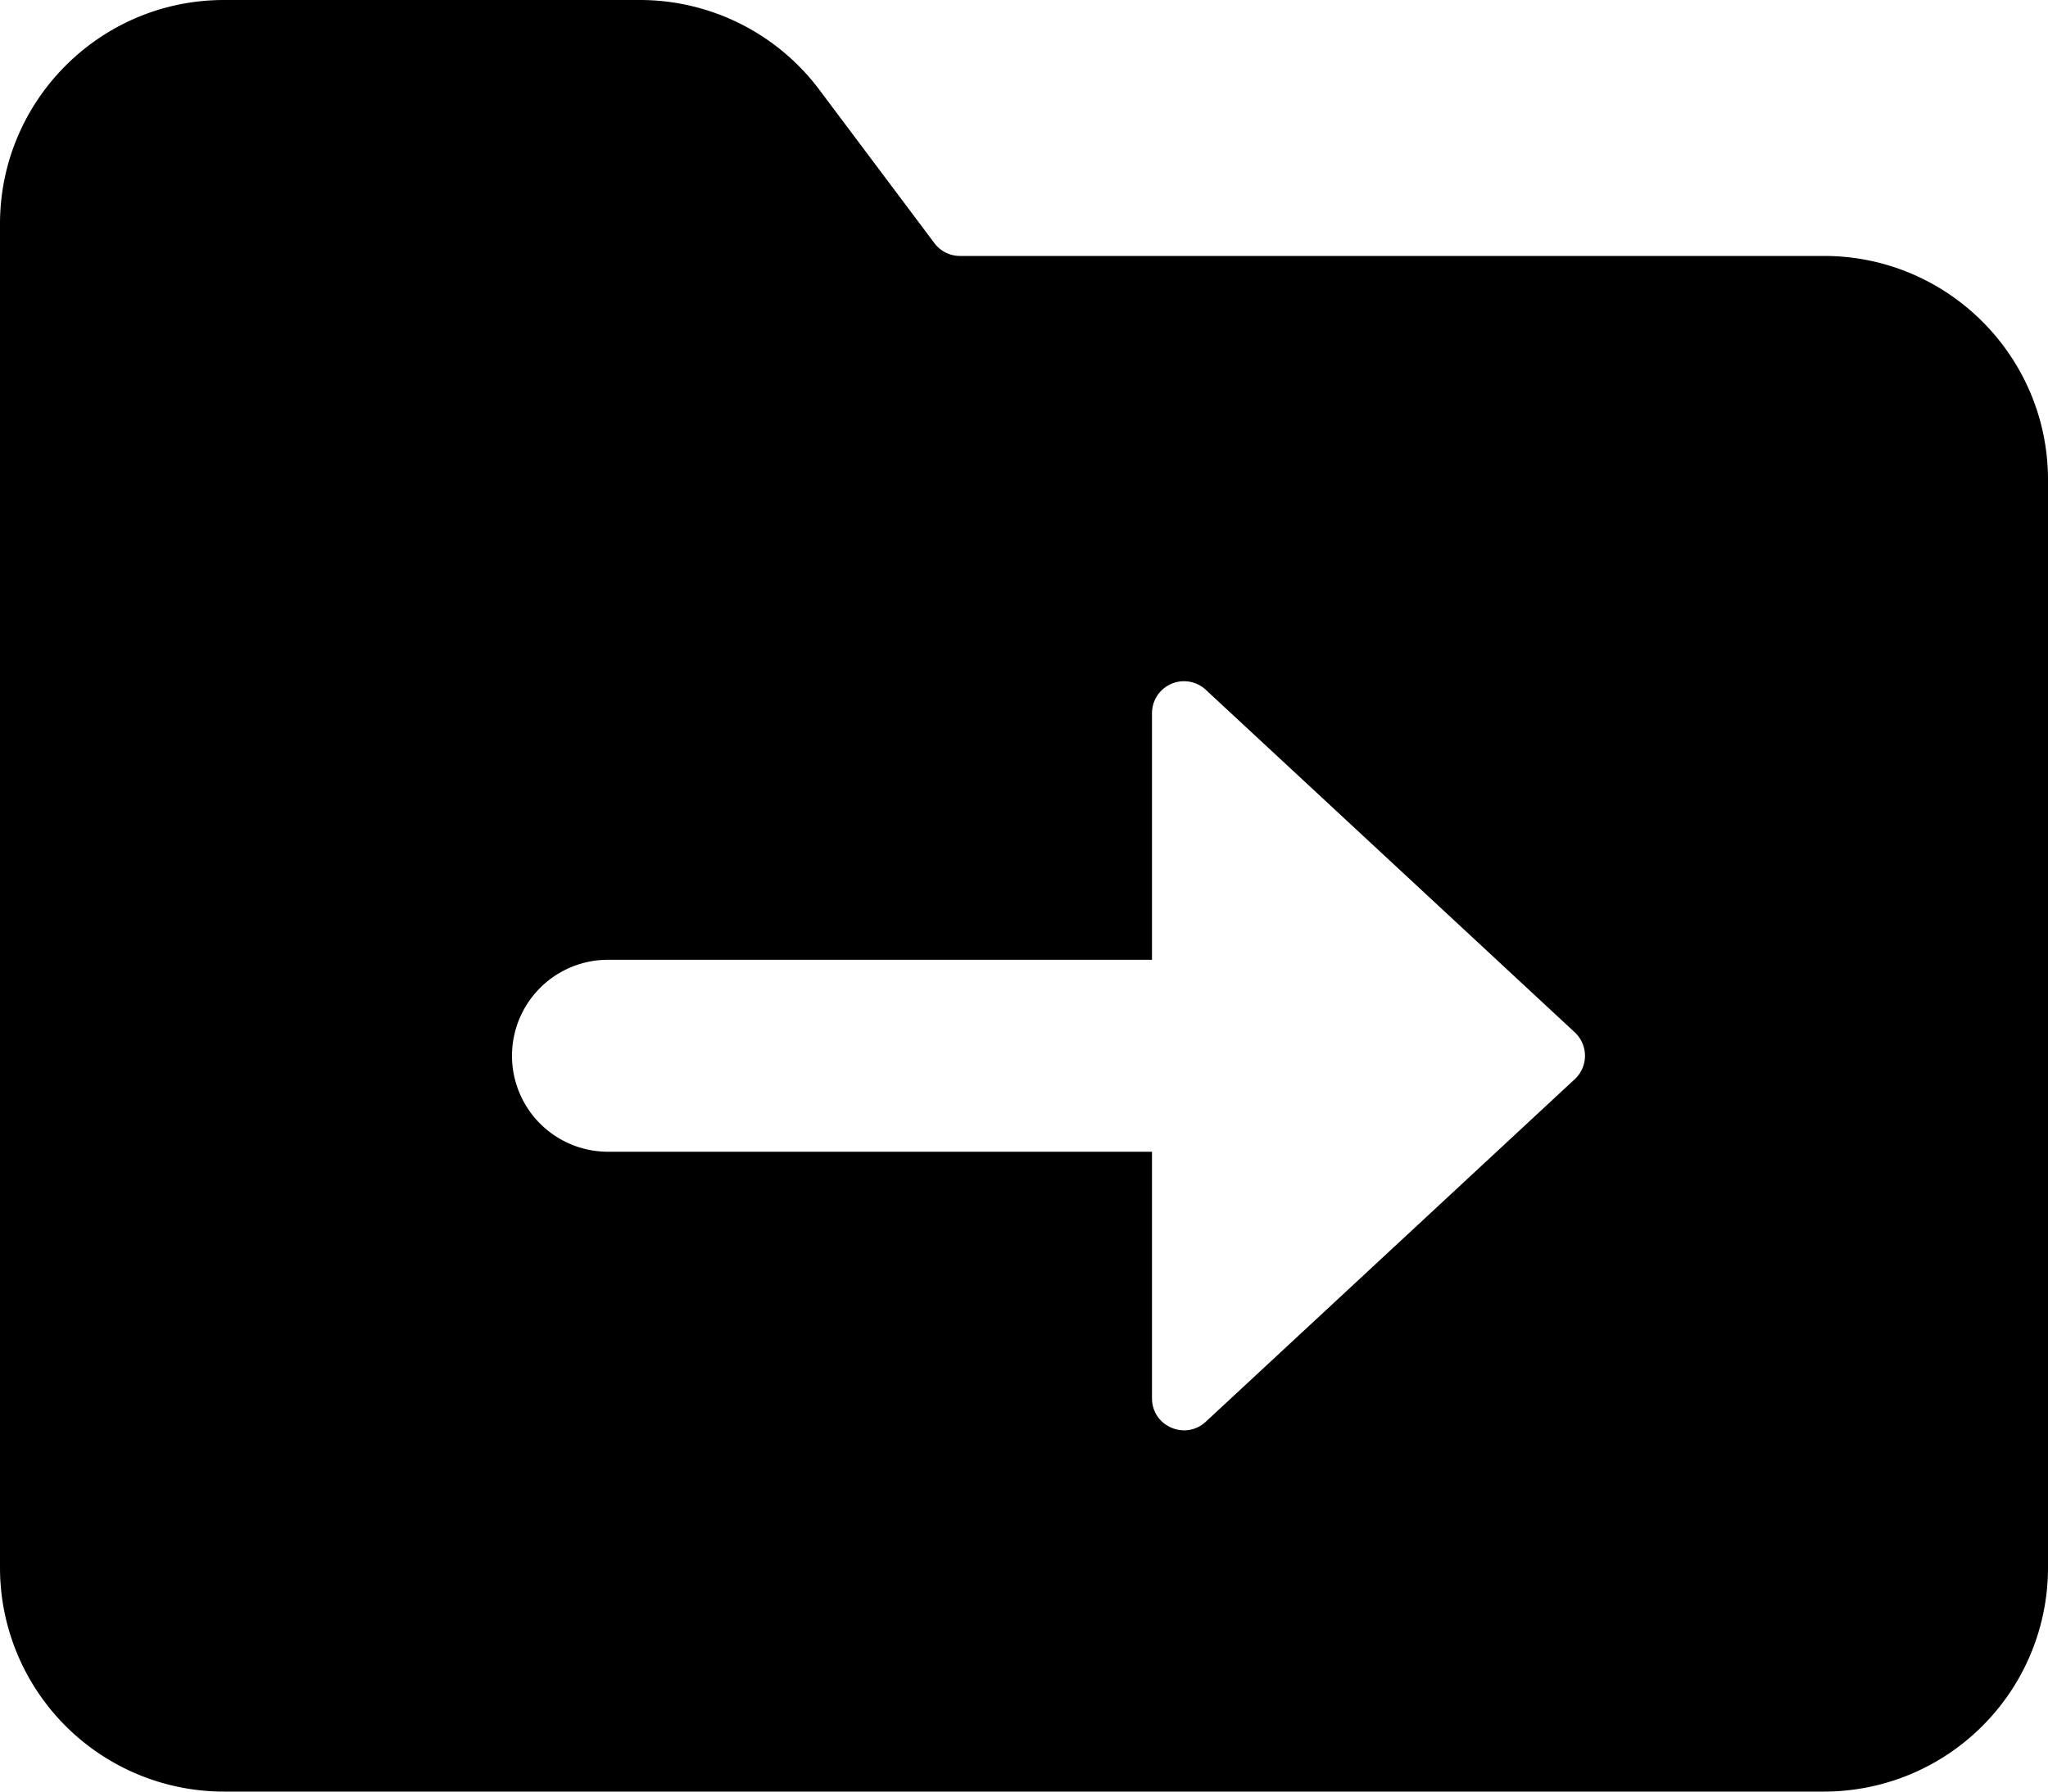 <svg width="16" height="14" fill="none" xmlns="http://www.w3.org/2000/svg">
  <path fill-rule="evenodd" clip-rule="evenodd" d="M0 1.75C0 .784.784 0 1.75 0H5c.55 0 1.07.26 1.4.7l.9 1.2a.25.25 0 00.2.1h6.75c.966 0 1.75.784 1.75 1.75v8.5A1.75 1.75 0 0114.25 14H1.75A1.75 1.75 0 010 12.25V1.75zm9.42 9.36l2.883-2.677a.25.25 0 000-.366L9.42 5.39a.25.25 0 00-.42.183V7.5H4.75a.75.75 0 000 1.5H9v1.927c0 .218.26.331.42.183z" fill="#000"/>
</svg>
